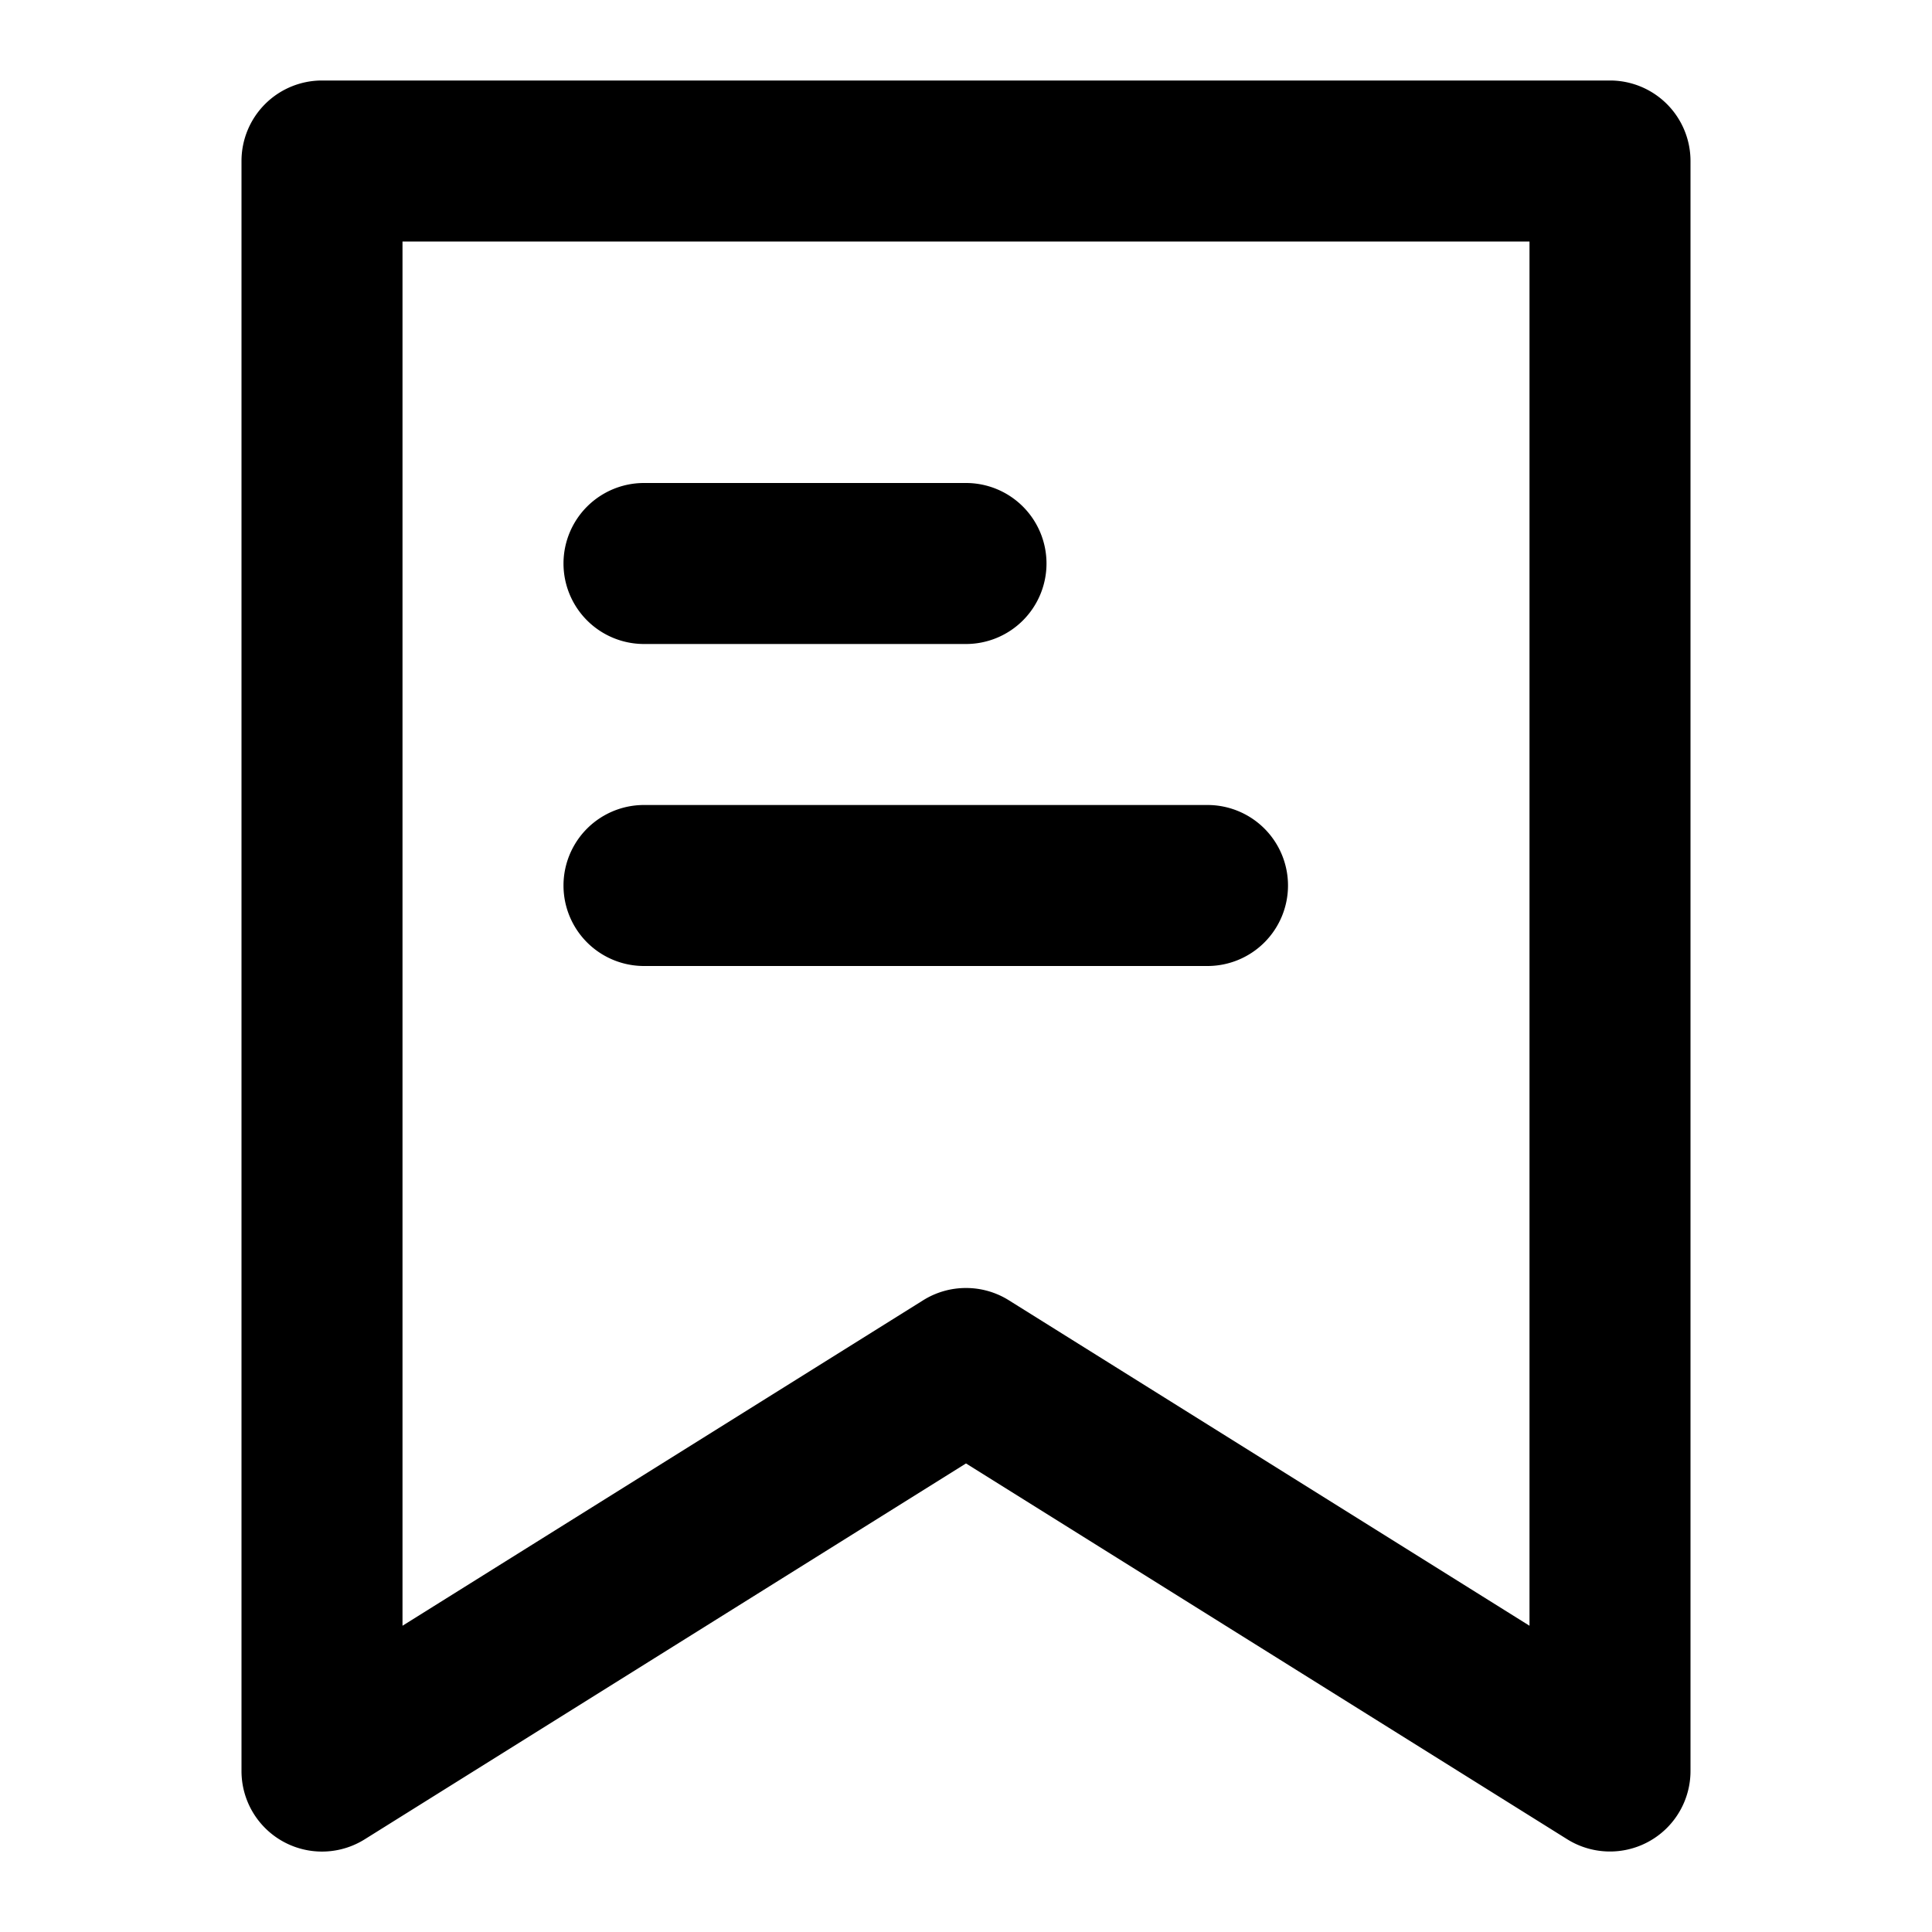 <svg xmlns="http://www.w3.org/2000/svg" width="768" height="768" viewBox="0 0 768 768"><defs><style>.a{opacity:0;}</style></defs><title>bookmark</title><path d="M640,736a32.05,32.05,0,0,1-17-4.86L384,581.74,145,731.14A32,32,0,0,1,96,704V64a32,32,0,0,1,32-32H640a32,32,0,0,1,32,32V704a32,32,0,0,1-32,32ZM384,512a32,32,0,0,1,17,4.86l207,129.4V96H160V646.26l207-129.4A32,32,0,0,1,384,512Zm32-288a32,32,0,0,0-32-32H256a32,32,0,0,0,0,64H384A32,32,0,0,0,416,224Zm96,128a32,32,0,0,0-32-32H256a32,32,0,0,0,0,64H480A32,32,0,0,0,512,352Z"/><rect class="a" width="768" height="768"/></svg>